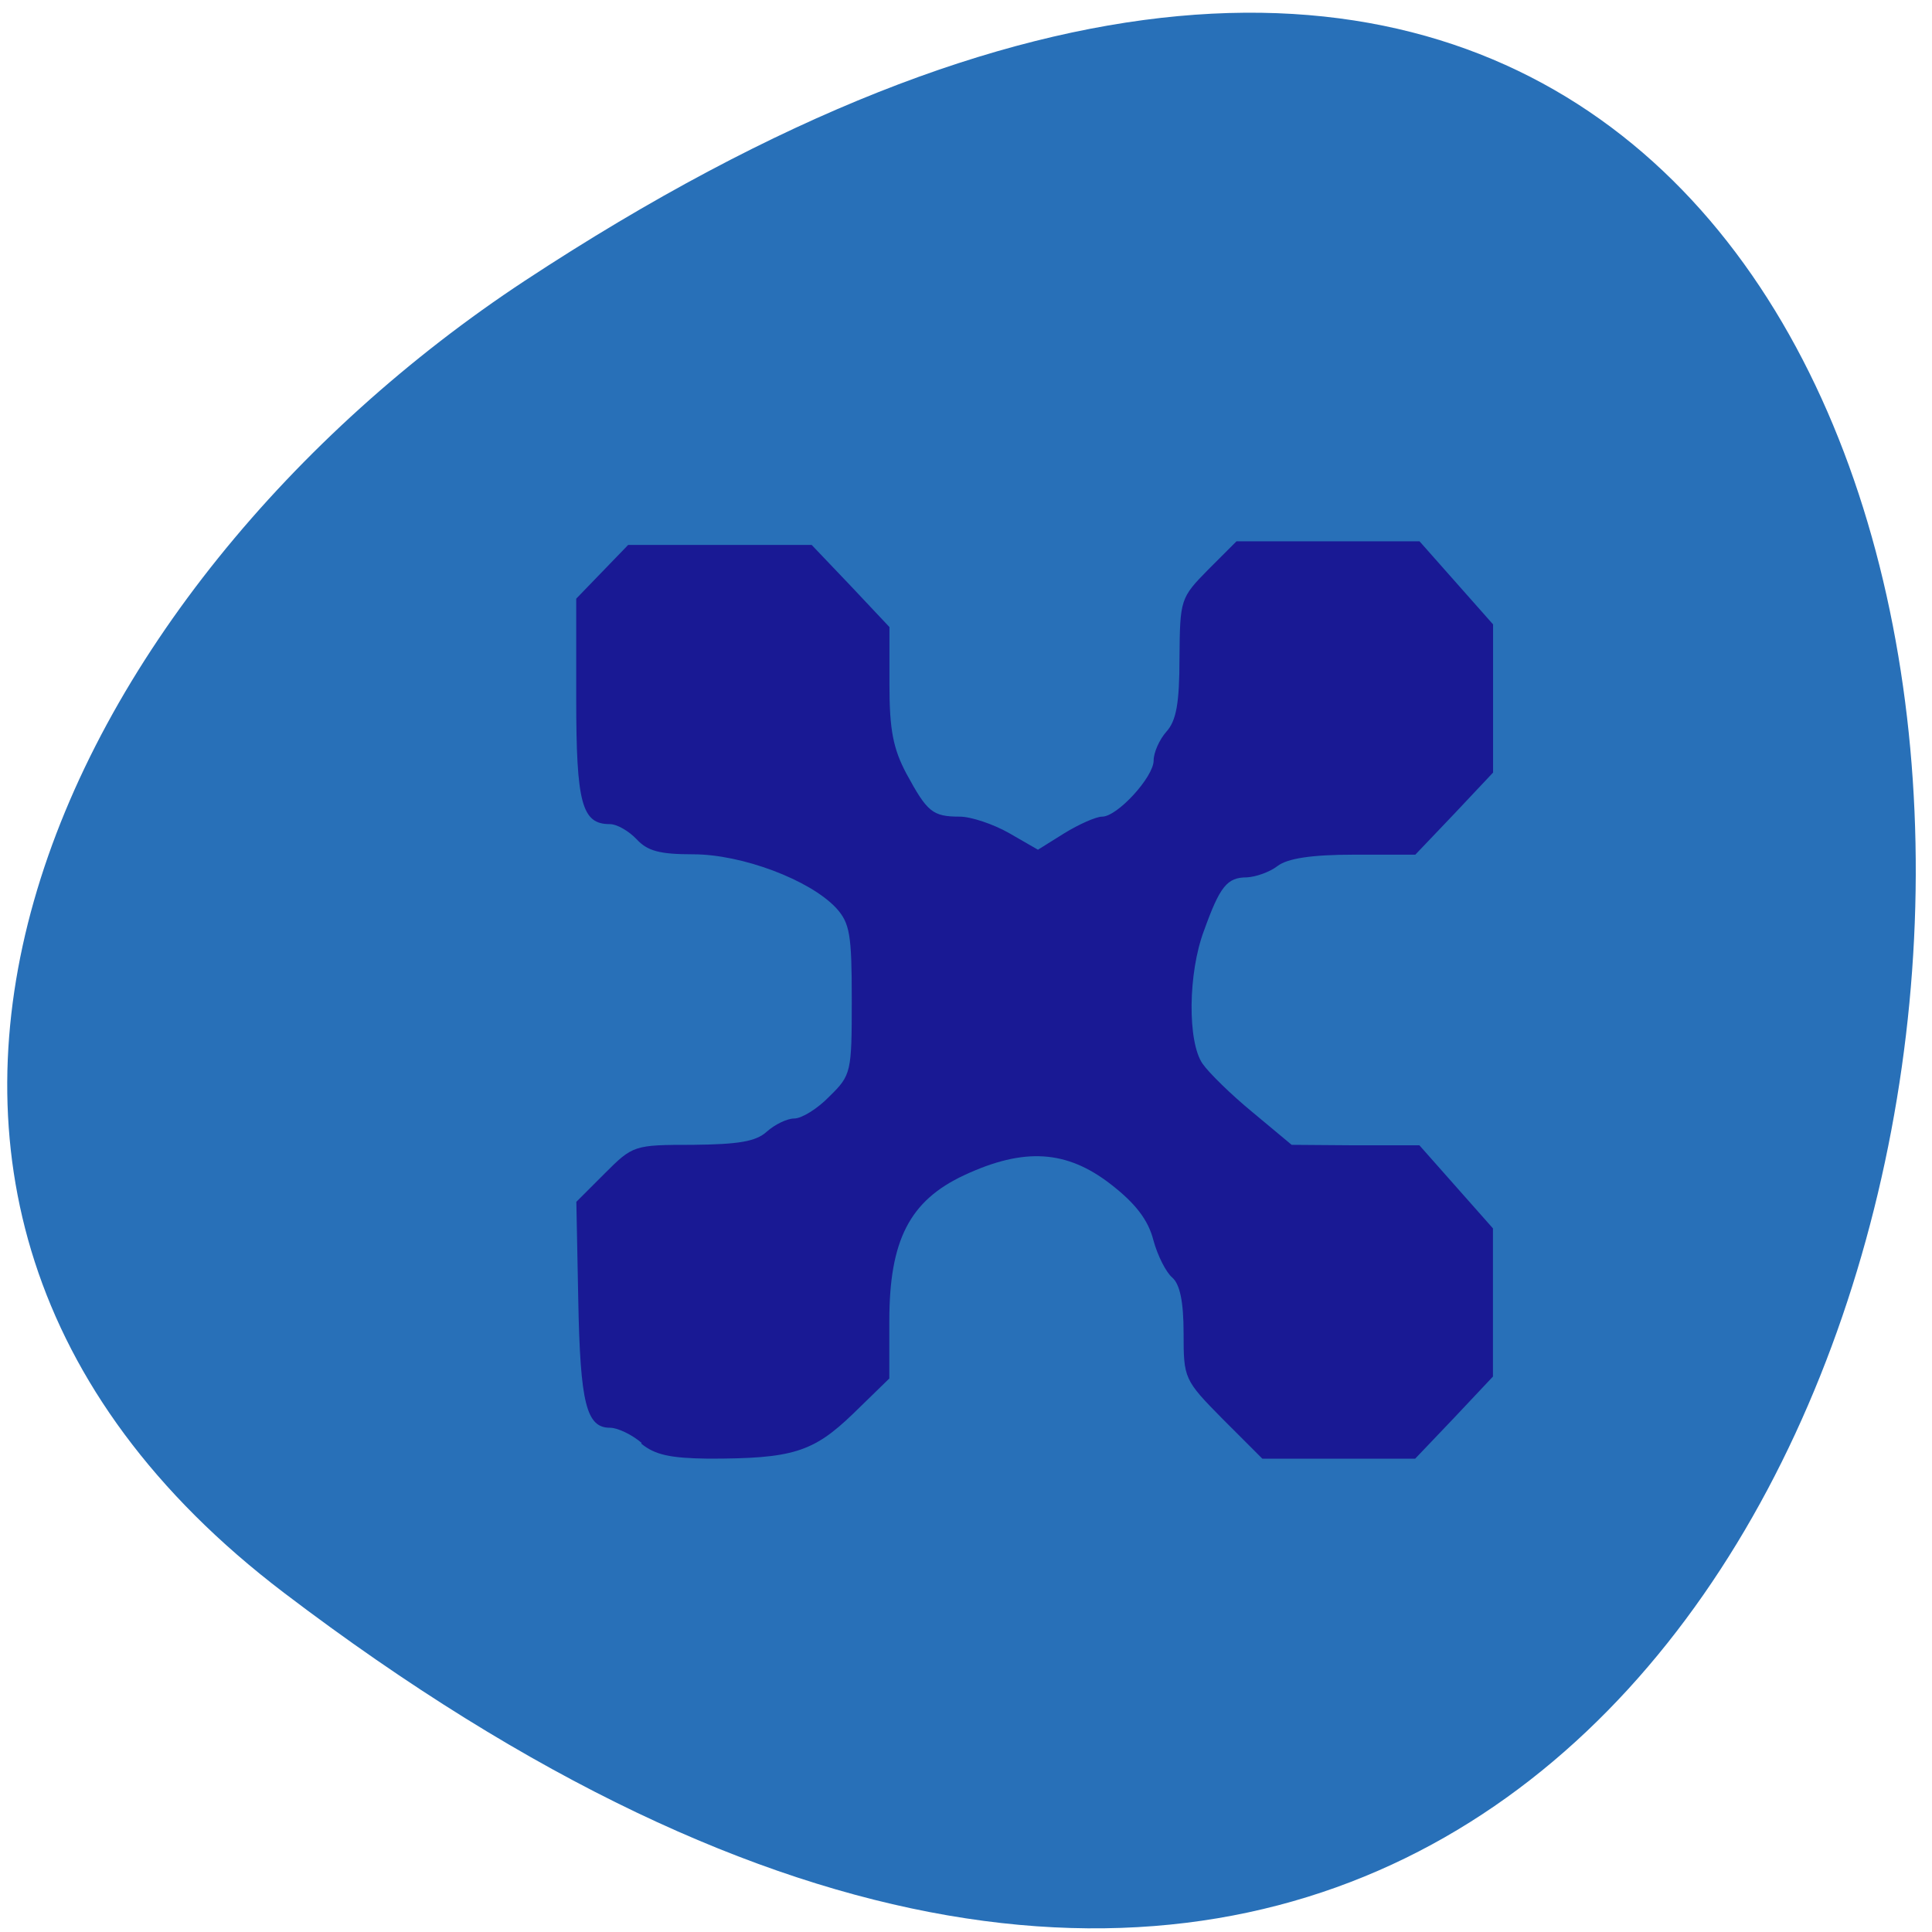 <svg xmlns="http://www.w3.org/2000/svg" viewBox="0 0 16 16"><path d="m 2.352 13.191 c 16.445 12.508 18.785 -21.91 1.996 -10.867 c -3.828 2.52 -6.352 7.555 -1.996 10.867" fill="#2870b8"/><path d="m 5.313 11.949 c -0.082 -0.07 -0.199 -0.125 -0.262 -0.125 c -0.195 0 -0.246 -0.203 -0.262 -1.055 l -0.016 -0.816 l 0.234 -0.234 c 0.234 -0.234 0.242 -0.238 0.73 -0.238 c 0.379 -0.004 0.523 -0.027 0.613 -0.109 c 0.066 -0.059 0.168 -0.109 0.227 -0.109 c 0.063 0 0.195 -0.082 0.293 -0.184 c 0.18 -0.176 0.184 -0.199 0.184 -0.801 c 0 -0.539 -0.016 -0.633 -0.129 -0.758 c -0.219 -0.234 -0.781 -0.445 -1.184 -0.445 c -0.277 0 -0.379 -0.027 -0.469 -0.125 c -0.063 -0.066 -0.16 -0.125 -0.223 -0.125 c -0.23 0 -0.277 -0.172 -0.277 -1.035 v -0.832 l 0.43 -0.445 h 1.52 l 0.324 0.34 l 0.32 0.34 v 0.477 c 0 0.375 0.031 0.531 0.141 0.738 c 0.172 0.316 0.215 0.355 0.441 0.355 c 0.094 0 0.281 0.063 0.41 0.137 l 0.238 0.137 l 0.219 -0.137 c 0.121 -0.074 0.262 -0.137 0.313 -0.137 c 0.125 0 0.426 -0.328 0.426 -0.465 c 0 -0.066 0.047 -0.172 0.105 -0.238 c 0.082 -0.09 0.109 -0.234 0.109 -0.613 c 0.004 -0.484 0.008 -0.496 0.238 -0.73 l 0.234 -0.234 h 1.516 l 0.609 0.688 v 1.227 l -0.32 0.34 l -0.324 0.34 h -0.508 c -0.352 0 -0.551 0.031 -0.633 0.094 c -0.066 0.051 -0.18 0.09 -0.254 0.094 c -0.164 0 -0.223 0.074 -0.355 0.441 c -0.133 0.352 -0.137 0.922 -0.012 1.102 c 0.051 0.074 0.234 0.254 0.414 0.402 l 0.324 0.27 l 0.527 0.004 h 0.531 l 0.609 0.688 v 1.227 l -0.32 0.34 l -0.324 0.34 h -1.266 l -0.328 -0.328 c -0.32 -0.324 -0.324 -0.336 -0.324 -0.711 c 0 -0.262 -0.031 -0.406 -0.094 -0.461 c -0.051 -0.043 -0.121 -0.18 -0.156 -0.309 c -0.043 -0.168 -0.148 -0.305 -0.355 -0.465 c -0.363 -0.281 -0.715 -0.305 -1.211 -0.074 c -0.453 0.211 -0.621 0.539 -0.621 1.207 v 0.477 l -0.301 0.293 c -0.332 0.32 -0.504 0.371 -1.199 0.371 c -0.313 -0.004 -0.441 -0.031 -0.555 -0.125" fill="#191994"/></svg>